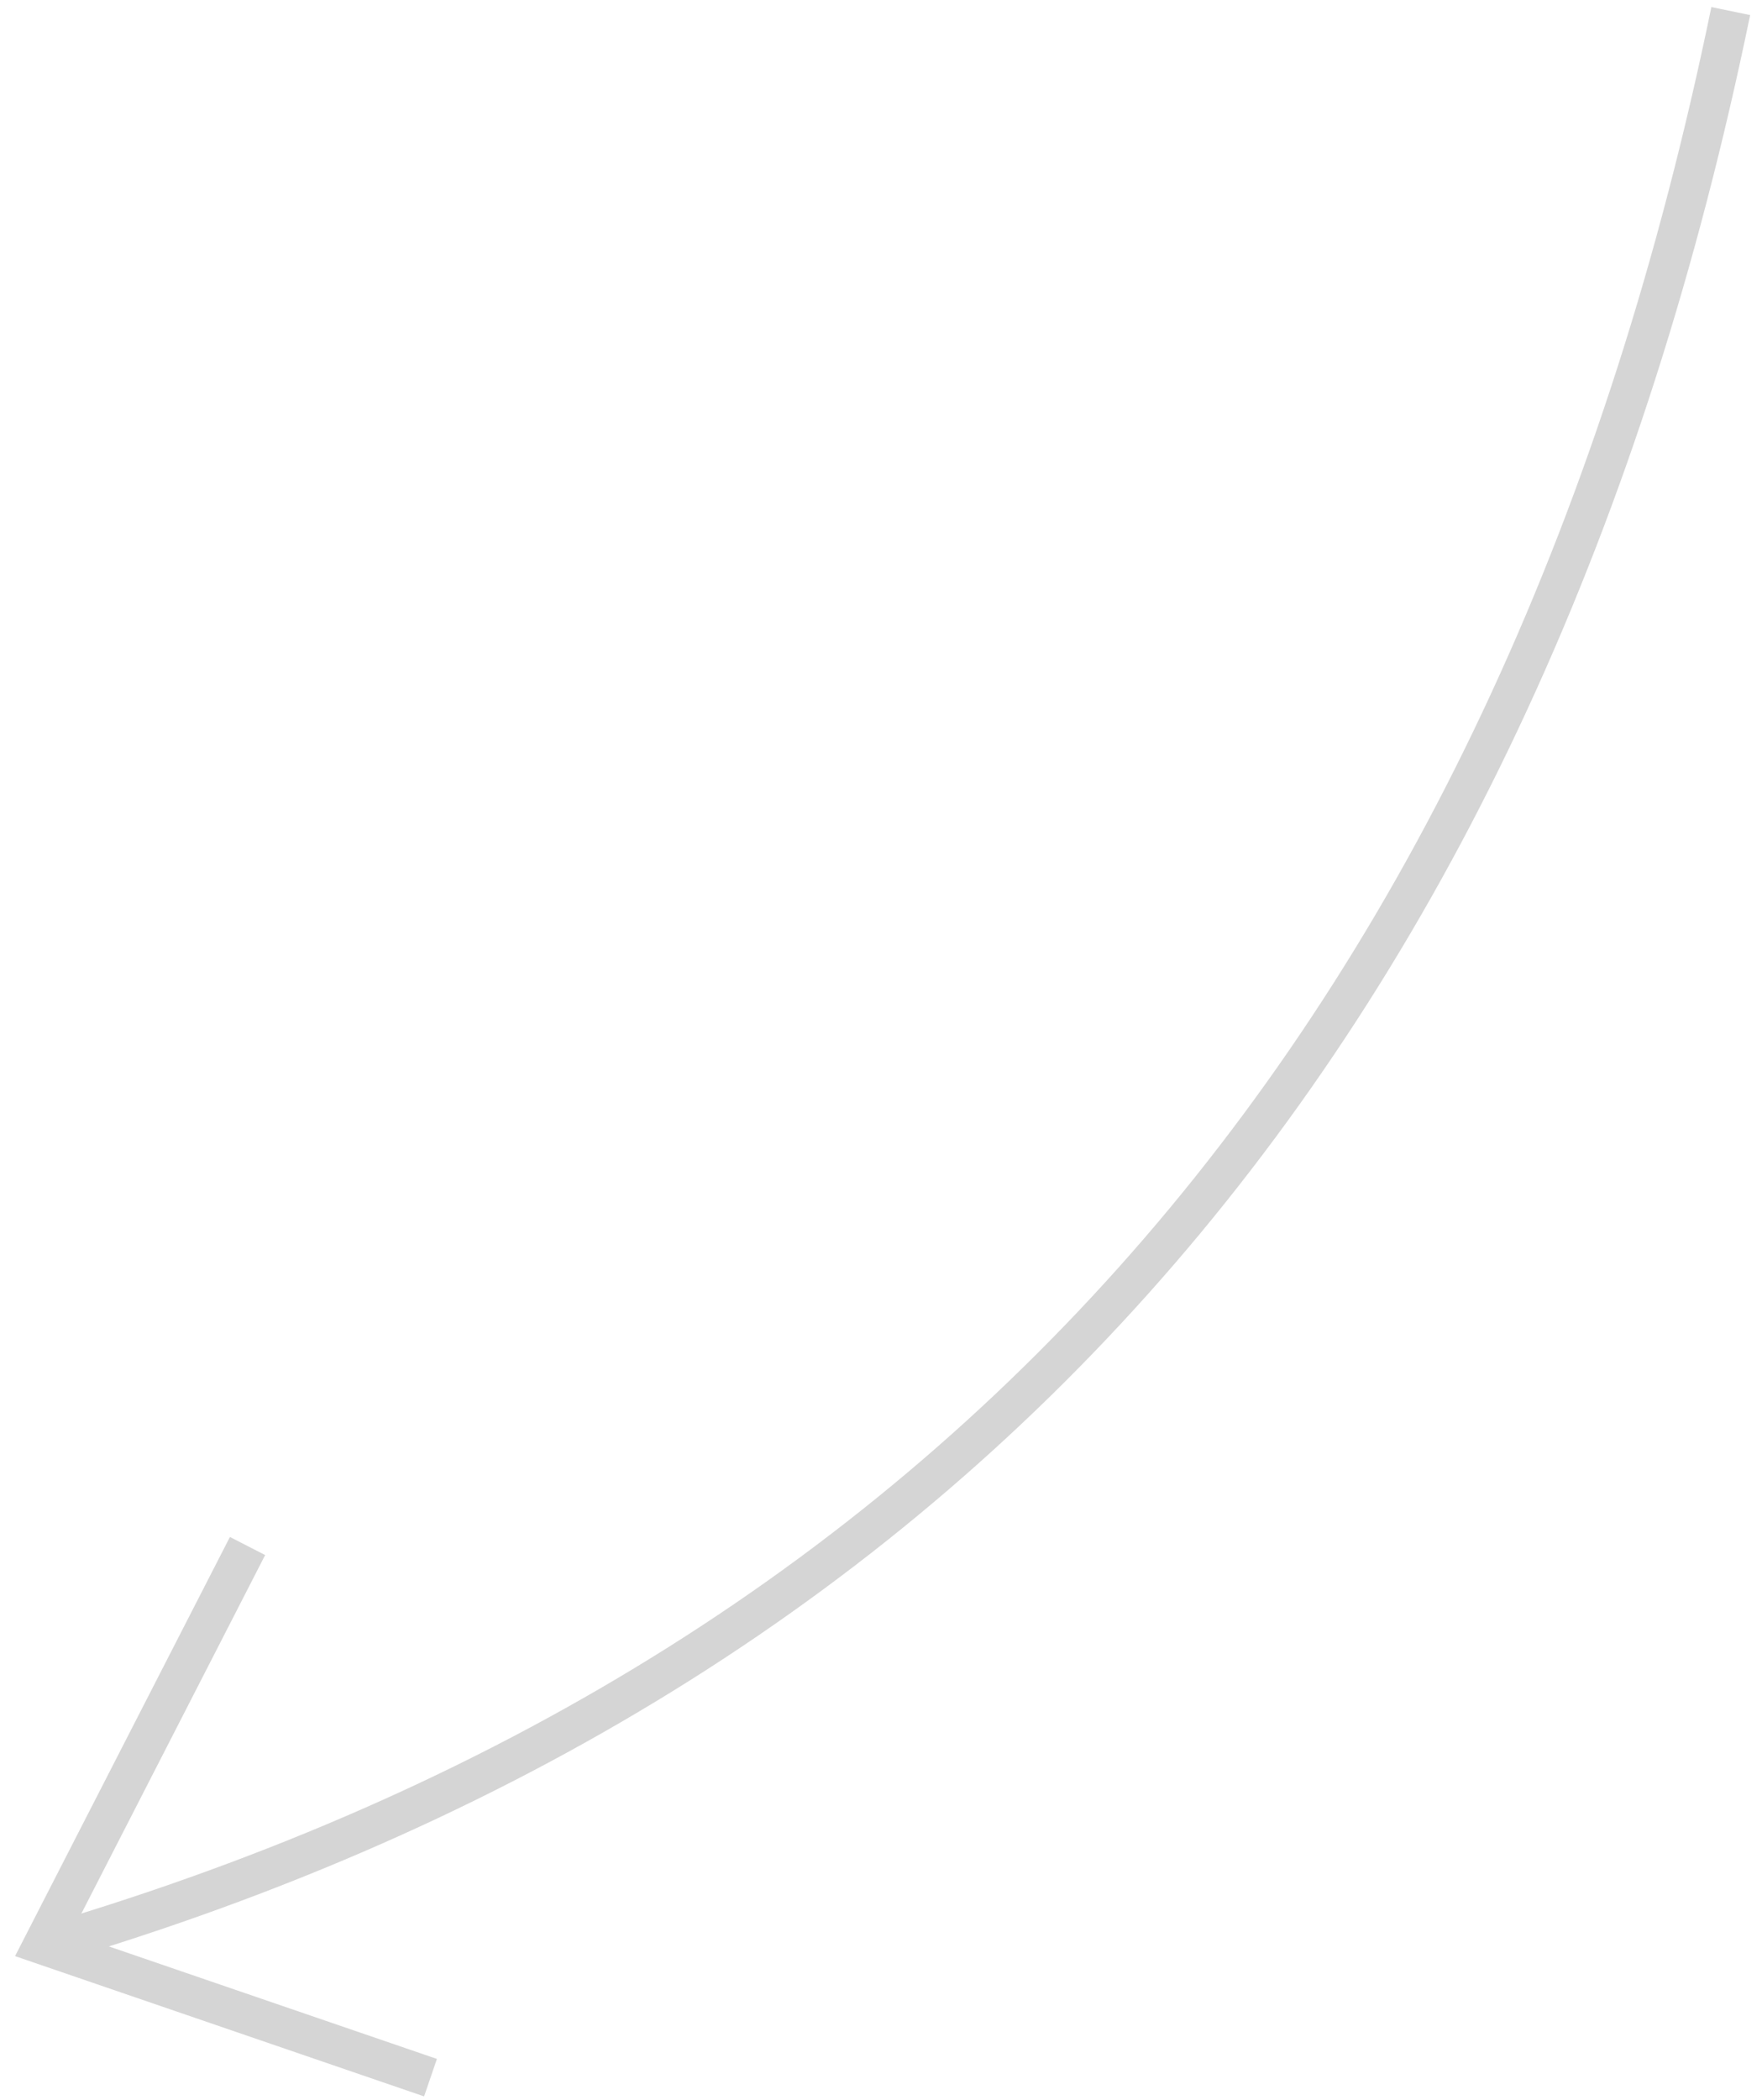 <?xml version="1.0" encoding="UTF-8"?>
<svg width="89px" height="106px" viewBox="0 0 89 106" version="1.1" xmlns="http://www.w3.org/2000/svg" xmlns:xlink="http://www.w3.org/1999/xlink">
    <!-- Generator: Sketch 61 (89581) - https://sketch.com -->
    <title>Arrow</title>
    <desc>Created with Sketch.</desc>
    <g id="UFE-Cards" stroke="none" stroke-width="1" fill="none" fill-rule="evenodd">
        <g id="Scanare-Card---State-2" transform="translate(-1359, -546)" stroke="#D5D5D5" stroke-width="2">
            <g id="Content">
                <g id="Sidebar" transform="translate(1261, 100)">
                    <g id="Arrow" transform="translate(142.781, 499.548) scale(-1, 1) rotate(-221) translate(-142.781, -499.548) translate(125.781, 431.048)">
                        <path d="M14.417,136.466 C39.961,91.049 40.135,48.244 14.938,8.052" id="Path-3"></path>
                        <polyline id="Path-4" transform="translate(16.926, 14.67) rotate(-30) translate(-16.926, -14.67) " points="31.119 22.829 18.407 6.511 2.733 22.829"></polyline>
                    </g>
                </g>
            </g>
        </g>
    </g>
</svg>